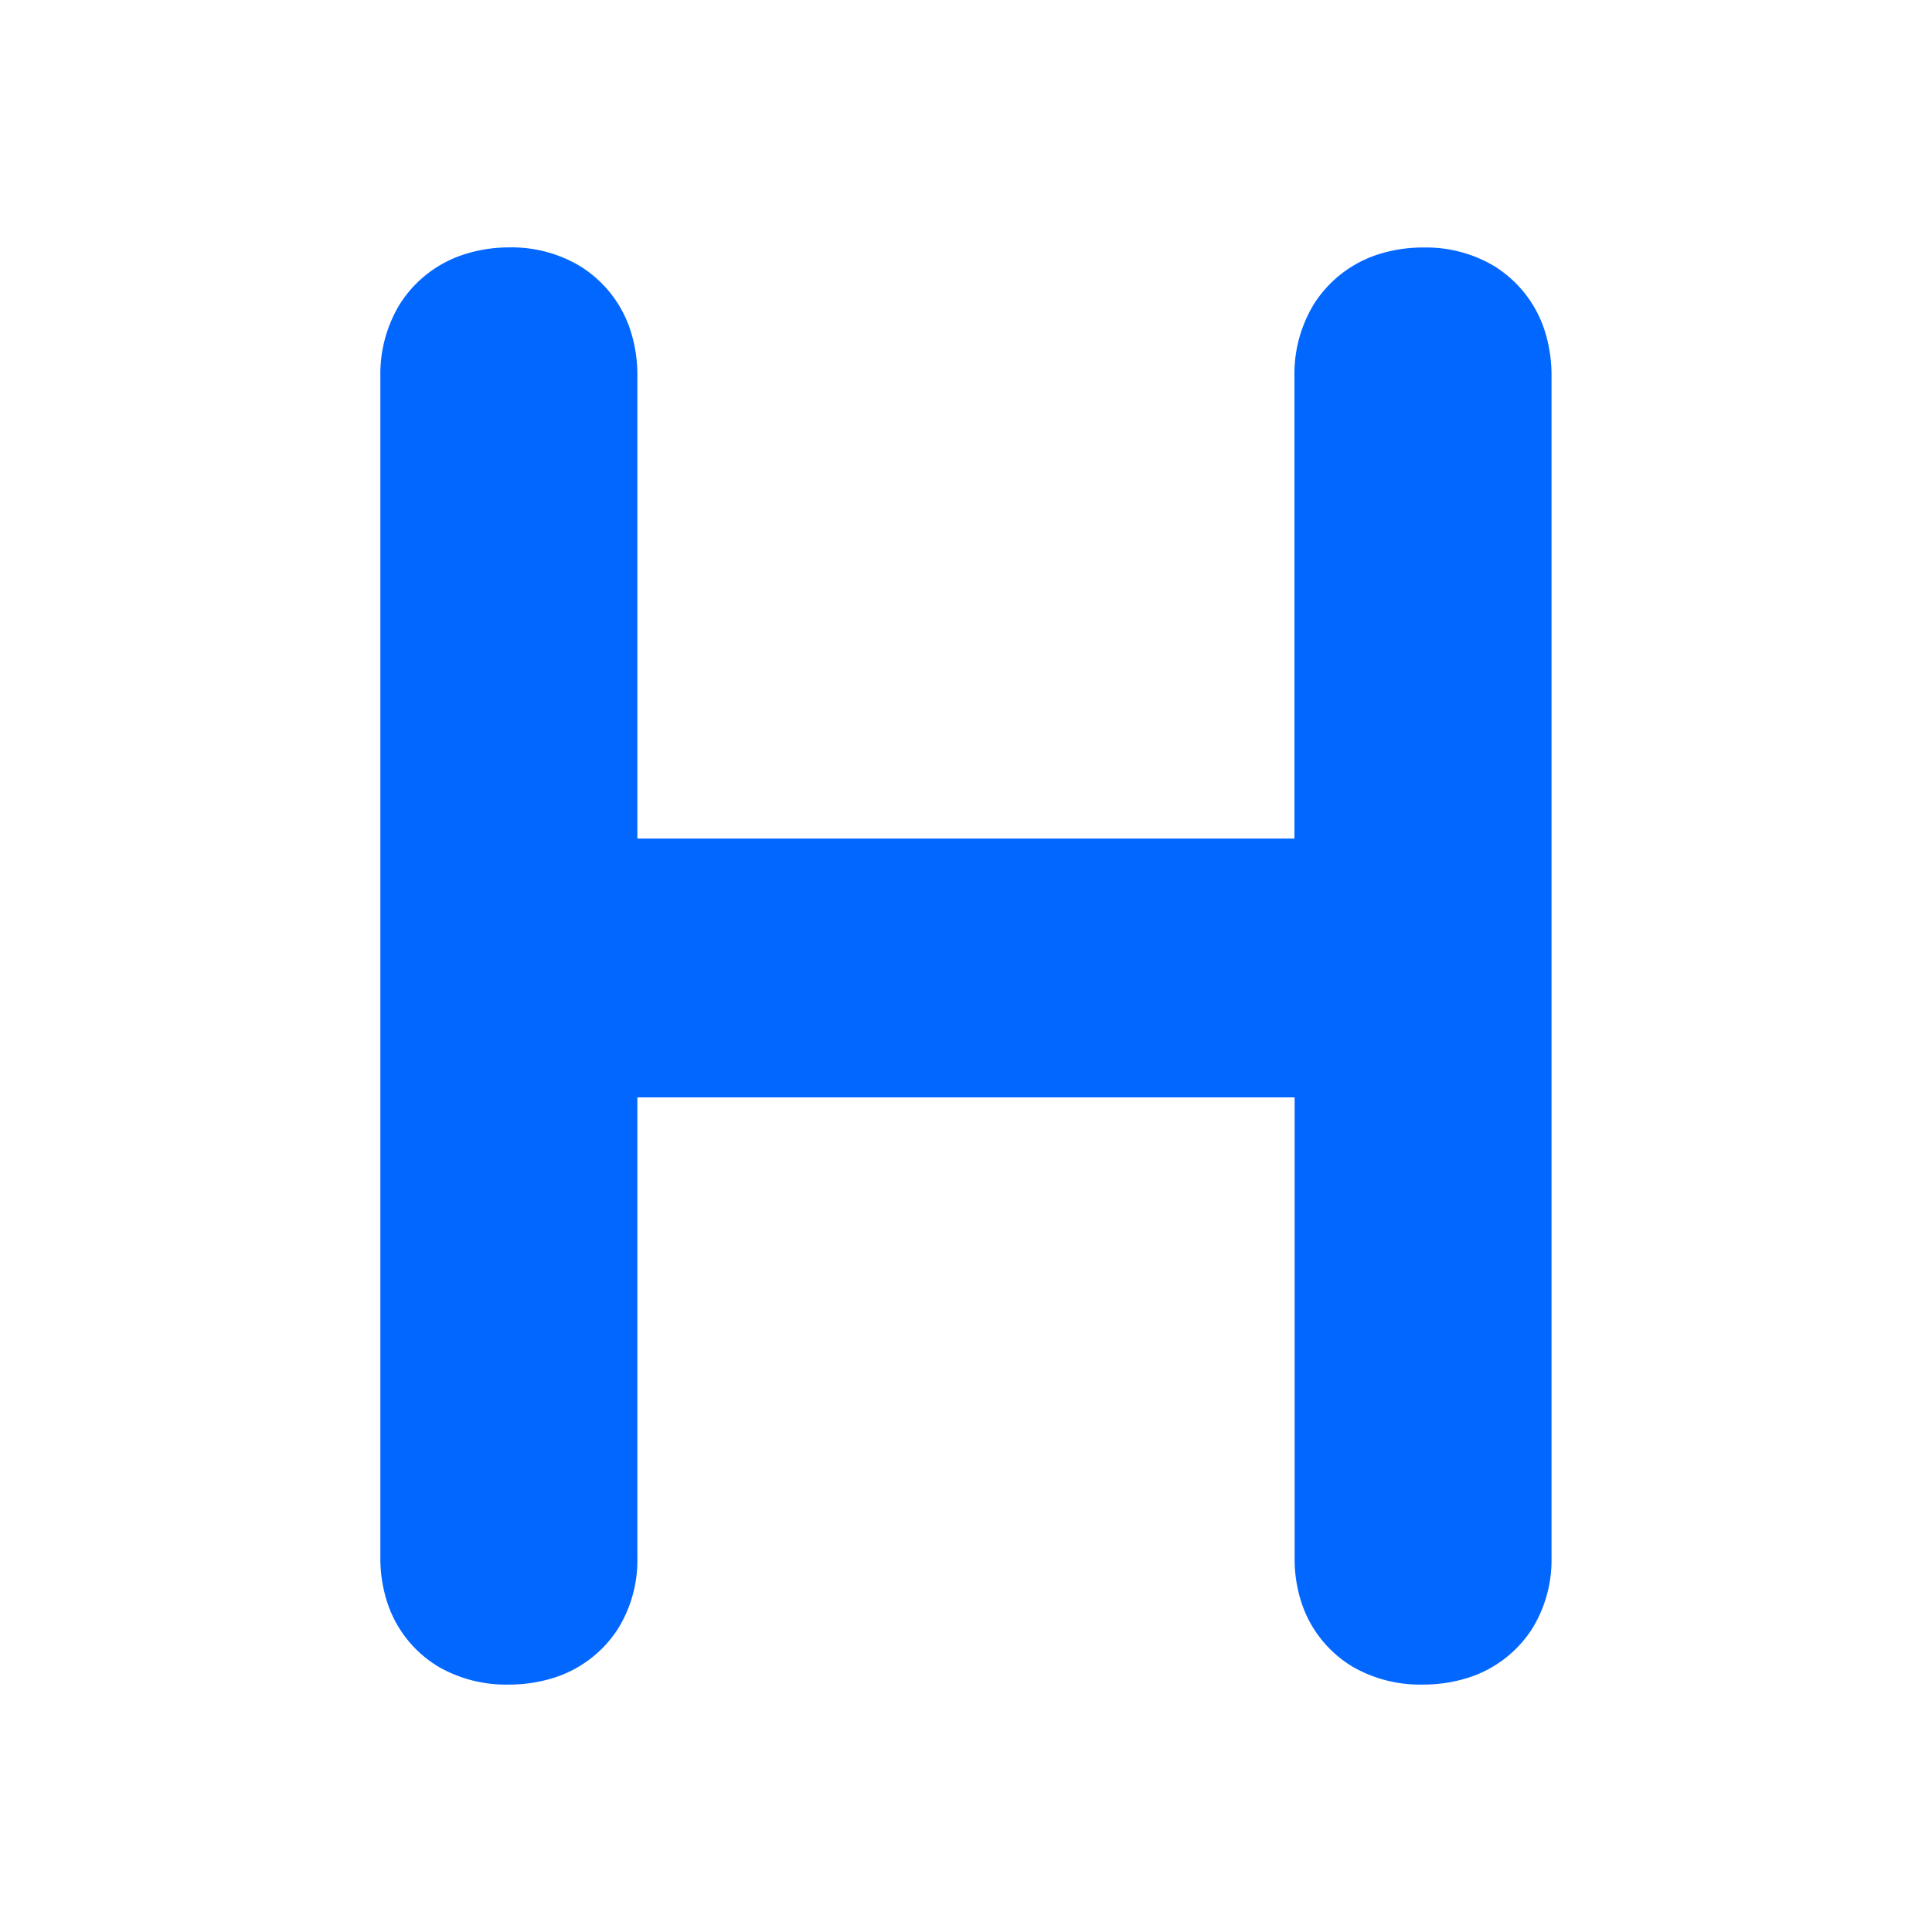 <svg id="Layer_1" data-name="Layer 1" xmlns="http://www.w3.org/2000/svg" viewBox="0 0 512 512"><defs><style>.cls-1{fill:#0267ff;}</style></defs><path class="cls-1" d="M396,70.53a35.23,35.23,0,0,0-18.64-4.94,38.87,38.87,0,0,0-12.14,1.83,31.6,31.6,0,0,0-17.18,13.43,35.53,35.53,0,0,0-5,18.78V222.22H168.91V99.63a38.43,38.43,0,0,0-1.81-12,31.38,31.38,0,0,0-13.33-17.07,35.19,35.19,0,0,0-18.65-5A38.81,38.81,0,0,0,123,67.42,31.59,31.59,0,0,0,105.8,80.85a35.63,35.63,0,0,0-5,18.78V412.89A37.53,37.53,0,0,0,102.74,425a31.09,31.09,0,0,0,13.63,16.8,35.78,35.78,0,0,0,18.25,4.63,39.71,39.71,0,0,0,11.84-1.7,31.52,31.52,0,0,0,17.22-12.94,34.5,34.5,0,0,0,5.23-18.88V290.82H343.09V412.89A37,37,0,0,0,345,425a31.09,31.09,0,0,0,13.63,16.8,35.75,35.75,0,0,0,18.25,4.63,39.71,39.71,0,0,0,11.84-1.7,31.52,31.52,0,0,0,17.22-12.94,34.67,34.67,0,0,0,5.23-18.88V99.63a39,39,0,0,0-1.81-12A31.43,31.43,0,0,0,396,70.53Z"/></svg>